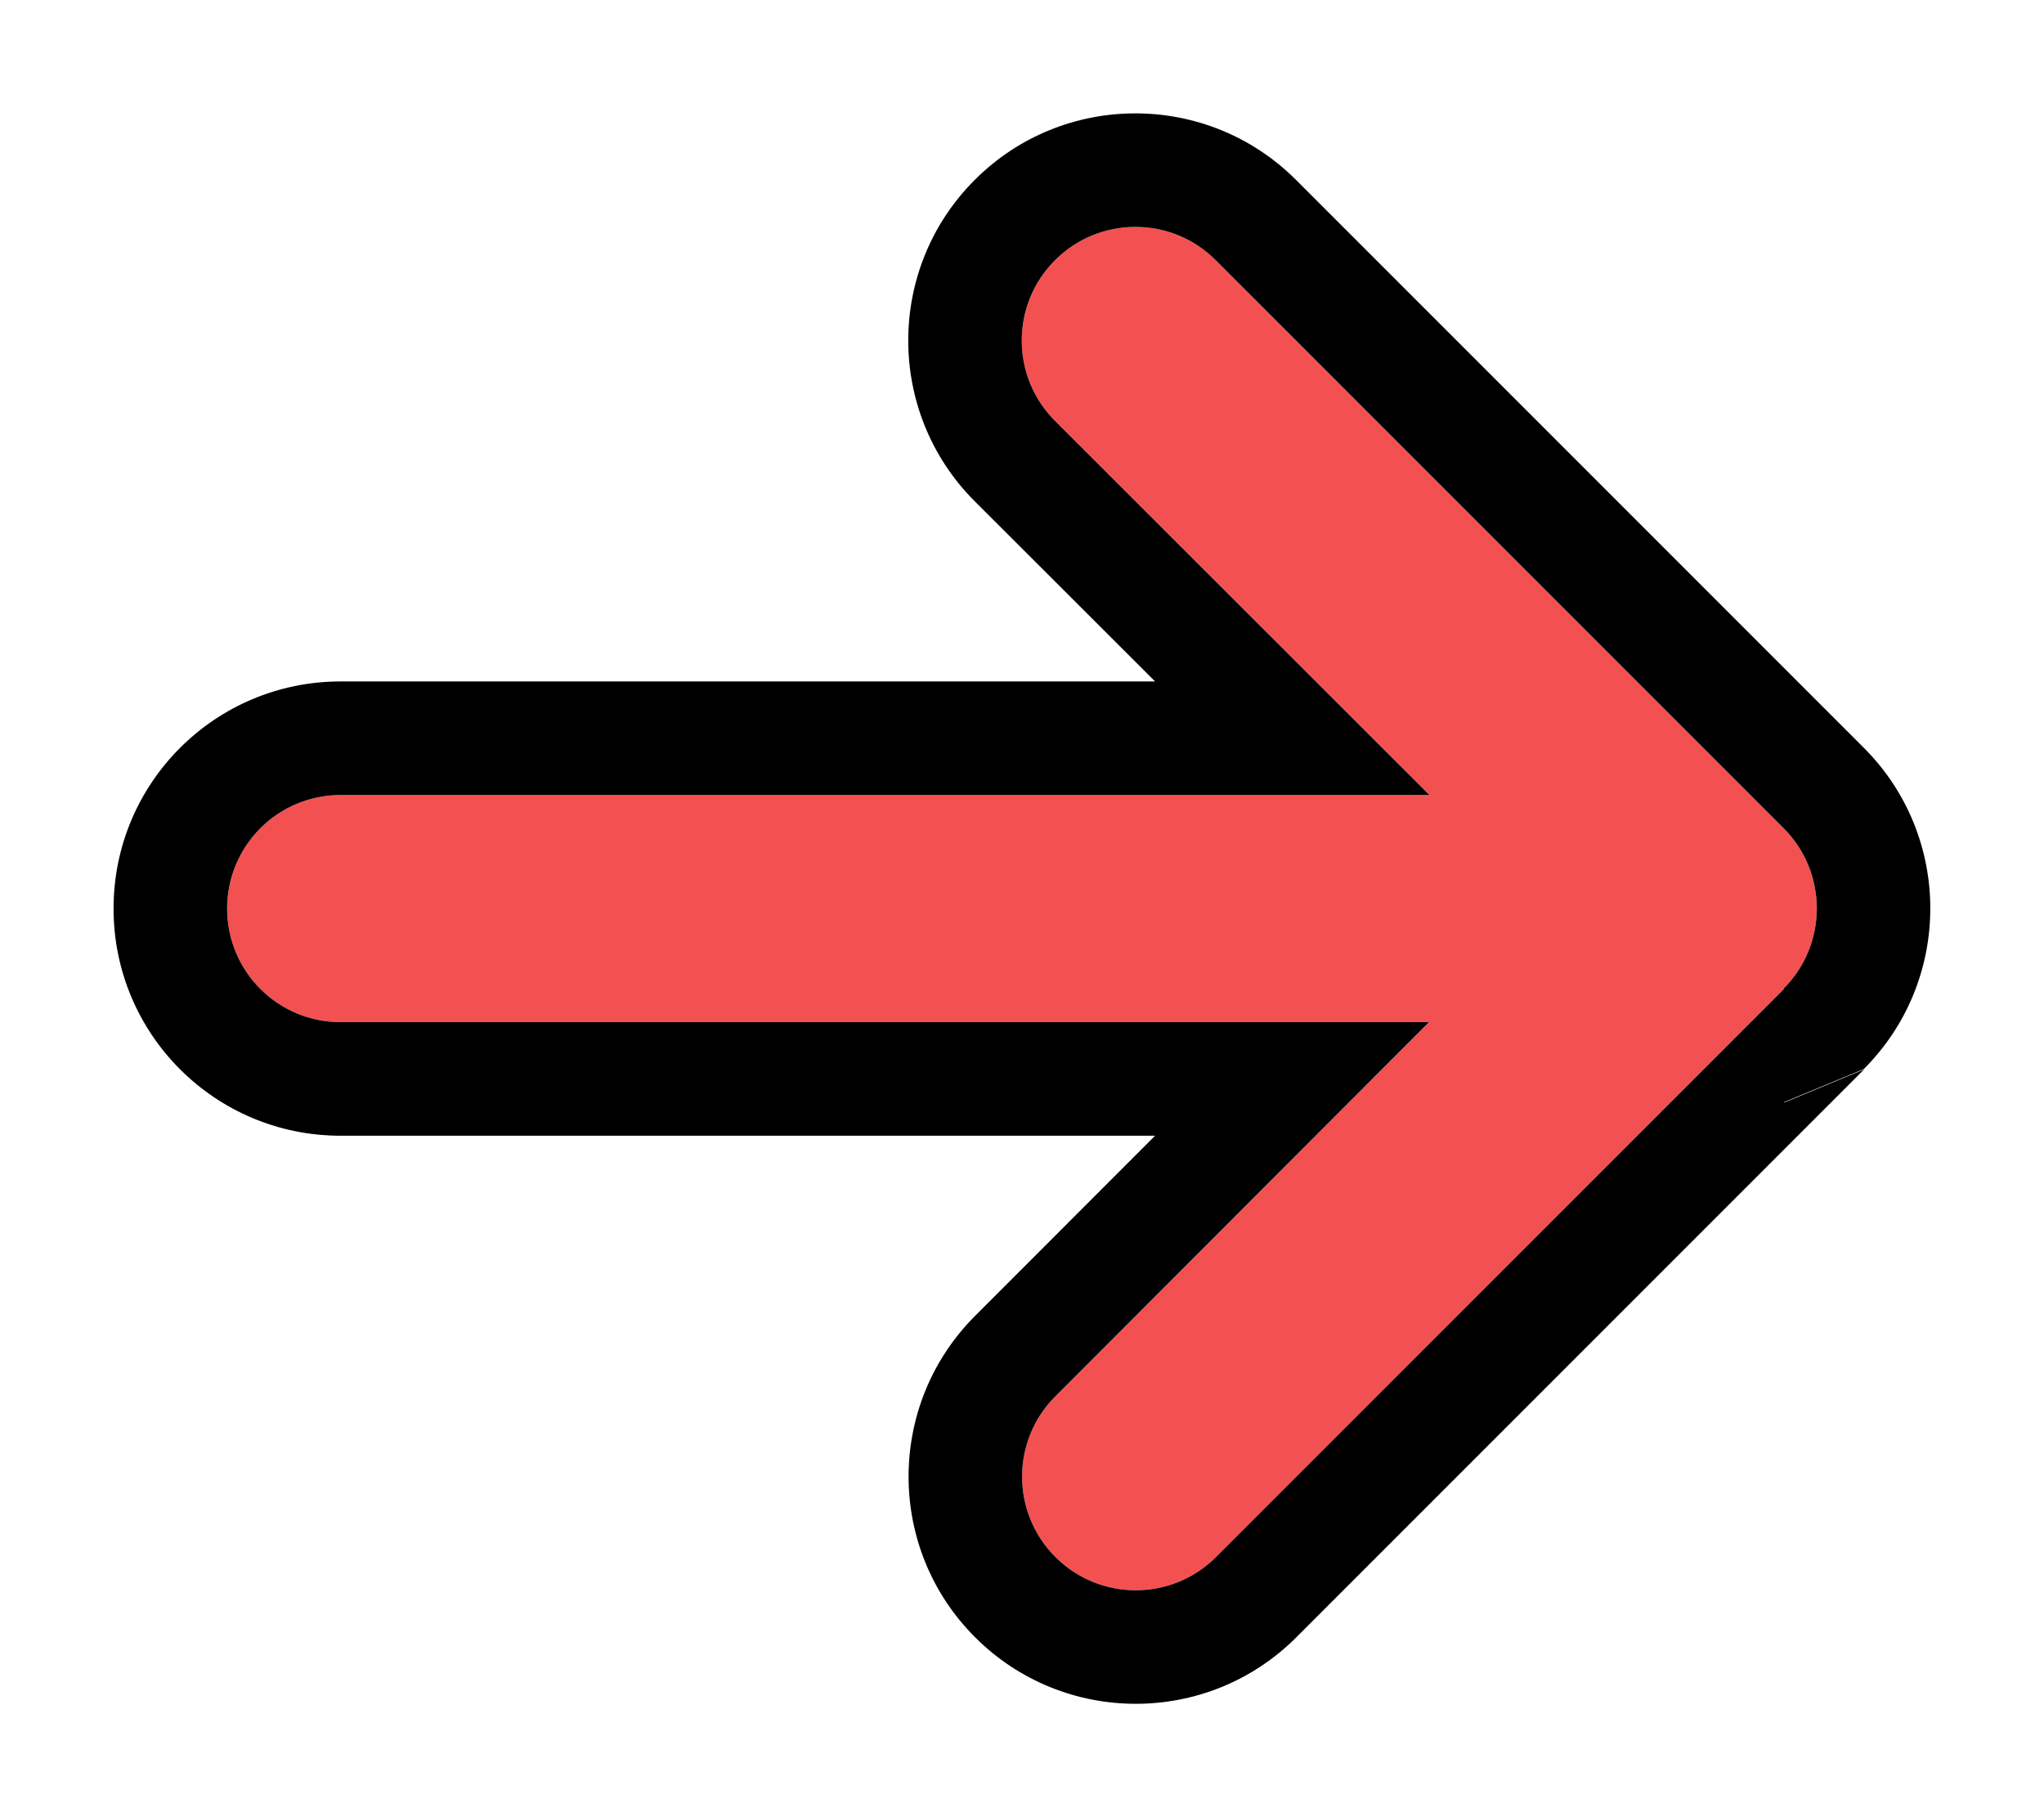<?xml version="1.0" encoding="UTF-8" standalone="no"?>
<!DOCTYPE svg PUBLIC "-//W3C//DTD SVG 1.1//EN" "http://www.w3.org/Graphics/SVG/1.1/DTD/svg11.dtd">
<svg width="100%" height="100%" viewBox="0 0 18 16" version="1.1" xmlns="http://www.w3.org/2000/svg" xmlns:xlink="http://www.w3.org/1999/xlink" xml:space="preserve" xmlns:serif="http://www.serif.com/" style="fill-rule:evenodd;clip-rule:evenodd;stroke-linejoin:round;stroke-miterlimit:2;">
    <g transform="matrix(1,0,0,1,2,0)">
        <path d="M13.706,8.706C14.097,8.316 14.097,7.681 13.706,7.291L8.706,2.291C8.316,1.9 7.681,1.9 7.291,2.291C6.9,2.681 6.9,3.316 7.291,3.706L10.588,7L1,7C0.447,7 0,7.447 0,8C0,8.553 0.447,9 1,9L10.584,9L7.294,12.294C6.903,12.684 6.903,13.319 7.294,13.709C7.684,14.1 8.319,14.1 8.709,13.709L13.709,8.709L13.706,8.706Z" style="fill:rgb(243,81,81);fill-rule:nonzero;"/>
        <path d="M13.713,9.703L13.709,9.709L14.416,9.416L9.416,14.416C8.636,15.197 7.368,15.197 6.587,14.416C5.806,13.636 5.806,12.368 6.586,11.587L8.172,10L1,10C-0.106,10 -1,9.106 -1,8C-1,6.894 -0.106,6 1,6L8.172,6L6.584,4.414C5.803,3.633 5.803,2.364 6.584,1.584C7.364,0.803 8.632,0.803 9.413,1.584L14.413,6.584C15.194,7.364 15.194,8.632 14.413,9.413L13.713,9.703ZM13.706,8.706C14.097,8.316 14.097,7.681 13.706,7.291L8.706,2.291C8.316,1.9 7.681,1.9 7.291,2.291C6.9,2.681 6.9,3.316 7.291,3.706L10.588,7L1,7C0.447,7 0,7.447 0,8C0,8.553 0.447,9 1,9L10.584,9L7.294,12.294C6.903,12.684 6.903,13.319 7.294,13.709C7.684,14.1 8.319,14.1 8.709,13.709L13.709,8.709L13.706,8.706Z"/>
    </g>
</svg>
